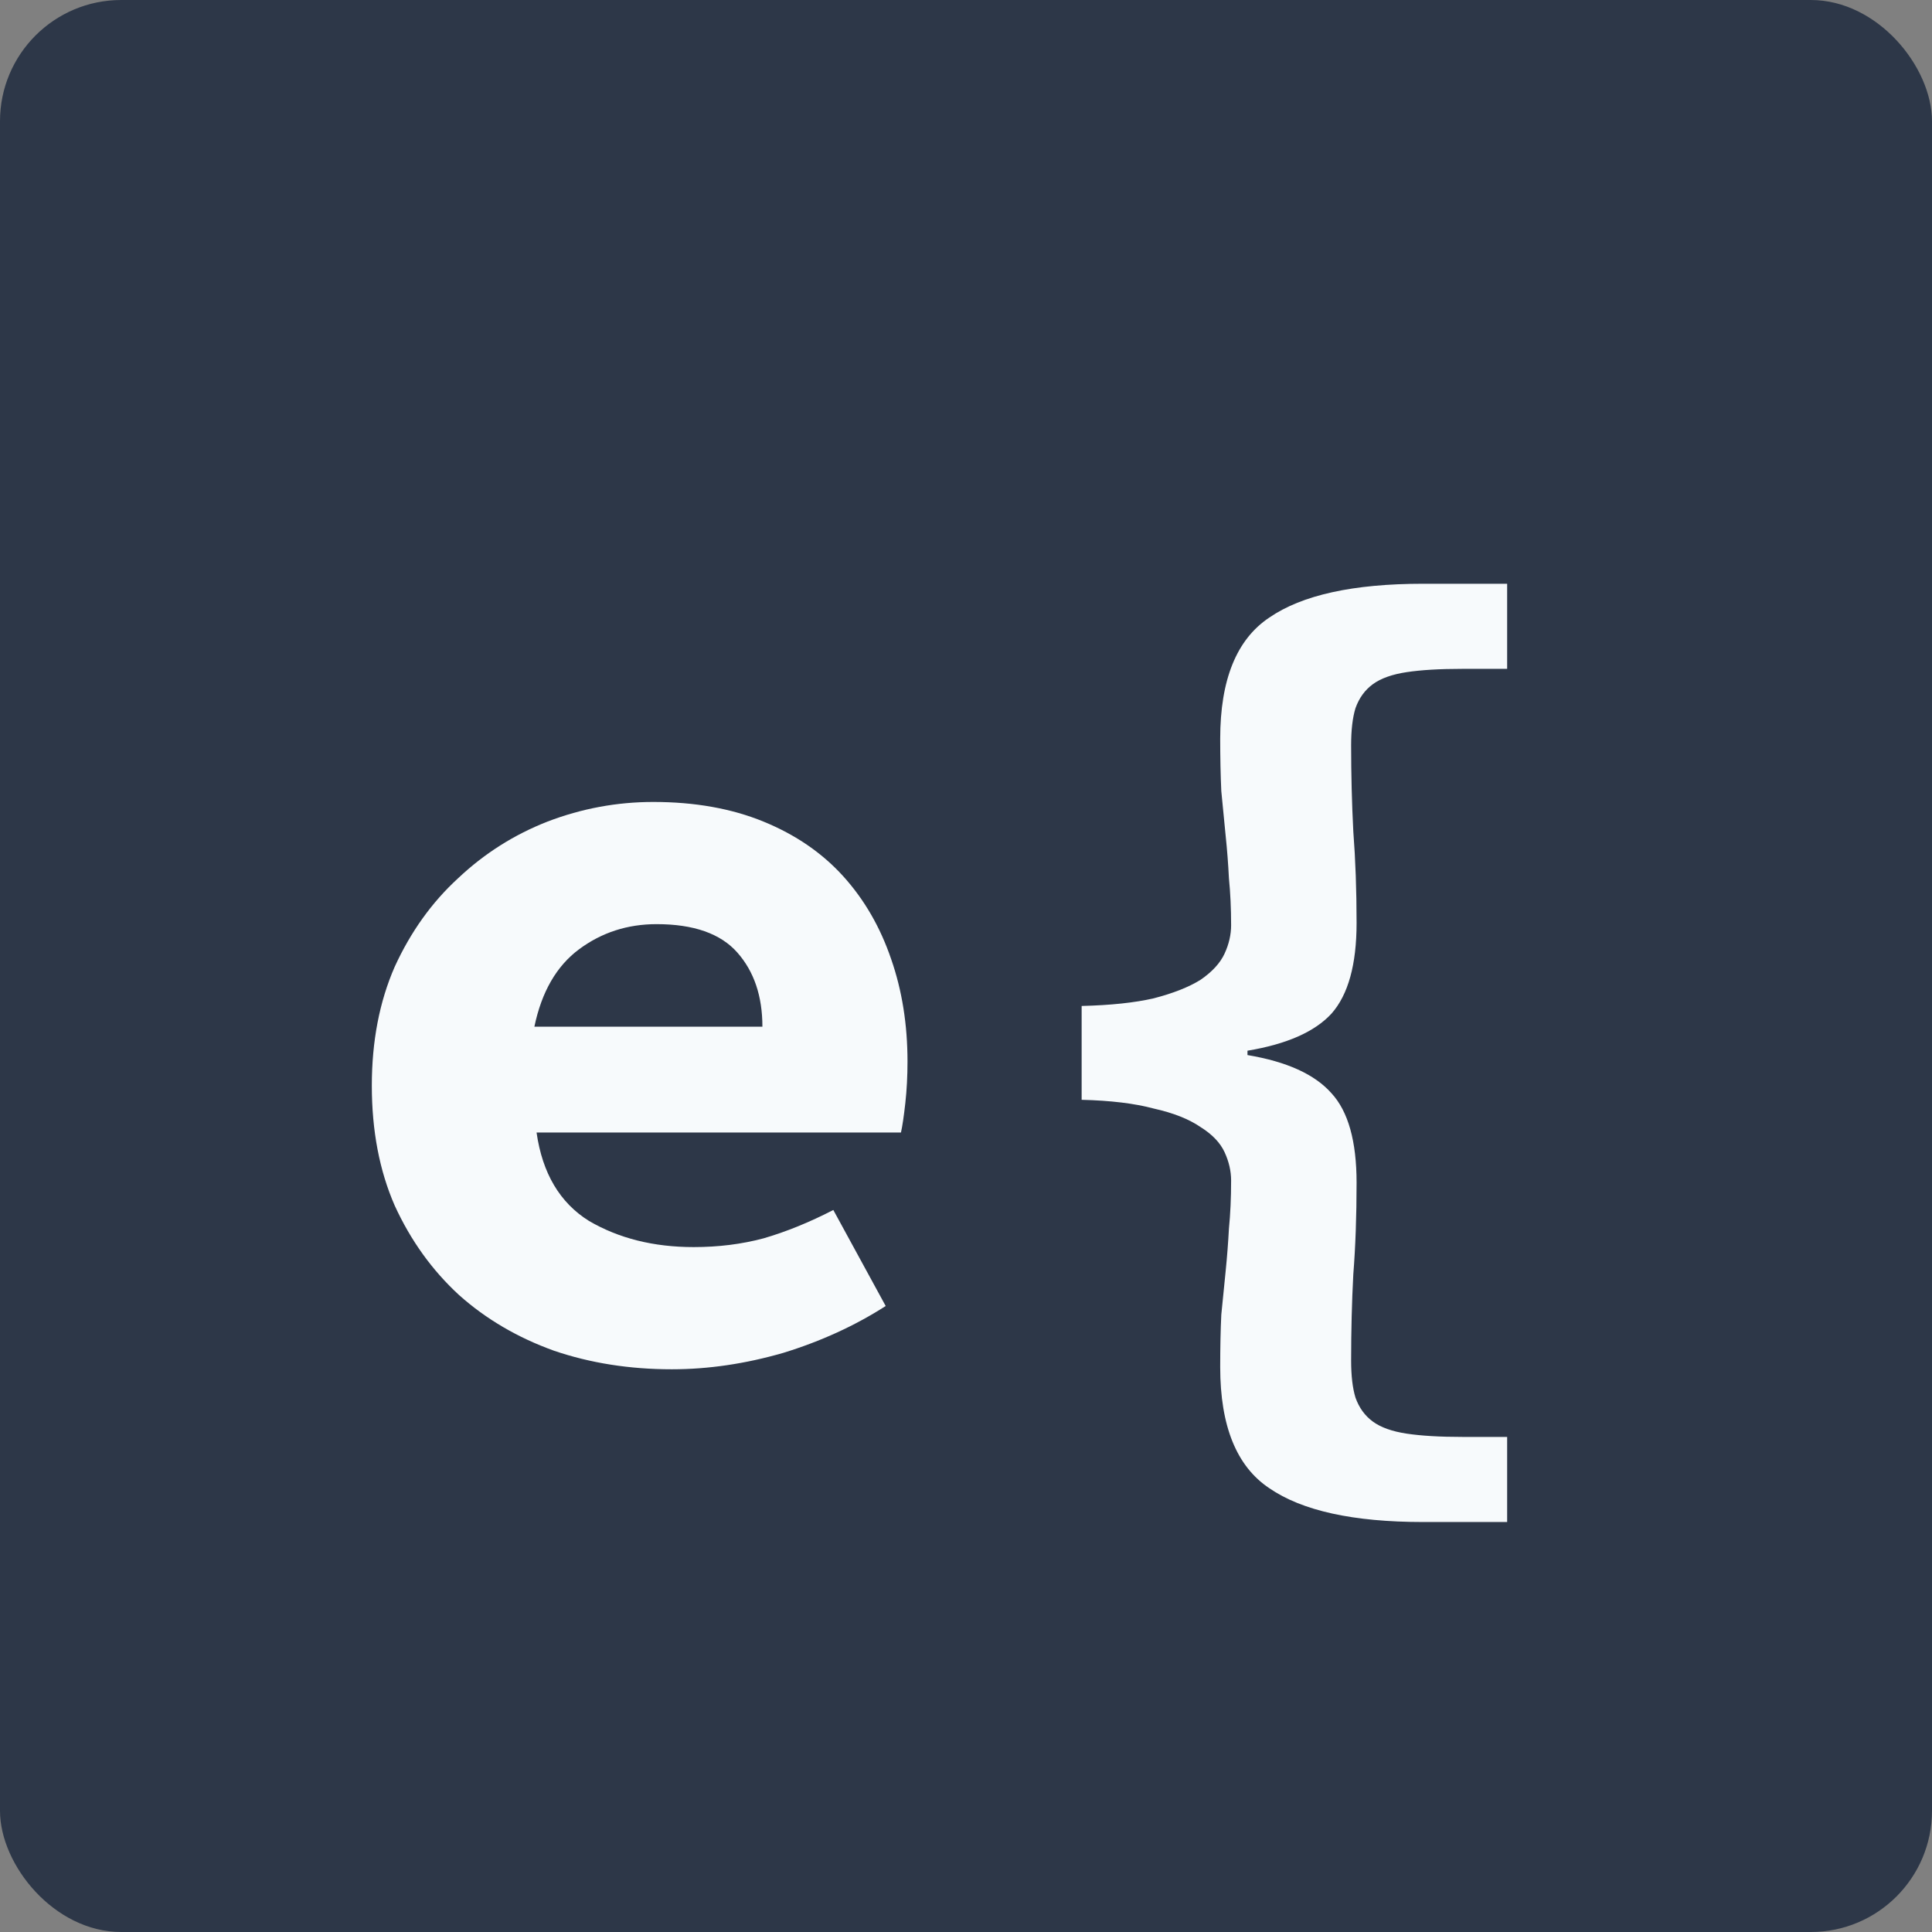<svg width="255" height="255" viewBox="0 0 255 255" fill="none" xmlns="http://www.w3.org/2000/svg">
<rect x="0" y="0" width="255" height="255" fill="#808080" stroke="none"/>
<rect width="255" height="255" rx="16" fill="#2D3748"/>
<path d="M49.076 143.288C49.076 137.432 50.084 132.2 52.1 127.592C54.212 122.984 56.996 119.096 60.452 115.928C63.908 112.664 67.844 110.168 72.26 108.44C76.772 106.712 81.428 105.848 86.228 105.848C91.7 105.848 96.548 106.712 100.772 108.44C104.996 110.168 108.5 112.568 111.284 115.64C114.068 118.712 116.18 122.36 117.62 126.584C119.06 130.712 119.78 135.224 119.78 140.12C119.78 142.04 119.684 143.864 119.492 145.592C119.3 147.32 119.108 148.616 118.916 149.48H70.82C71.588 154.856 73.892 158.744 77.732 161.144C81.668 163.448 86.276 164.6 91.556 164.6C94.82 164.6 97.892 164.216 100.772 163.448C103.748 162.584 106.82 161.336 109.988 159.704L116.9 172.376C112.868 174.968 108.356 177.032 103.364 178.568C98.372 180.008 93.476 180.728 88.676 180.728C83.108 180.728 77.924 179.912 73.124 178.28C68.324 176.552 64.148 174.104 60.596 170.936C57.044 167.672 54.212 163.736 52.1 159.128C50.084 154.52 49.076 149.24 49.076 143.288ZM100.628 135.512C100.628 131.48 99.524 128.216 97.316 125.72C95.108 123.224 91.556 121.976 86.66 121.976C82.82 121.976 79.412 123.08 76.436 125.288C73.46 127.496 71.492 130.904 70.532 135.512H100.628Z" fill="#F7FAFC"/>
<path d="M161.052 180.44C161.052 177.848 161.1 175.544 161.196 173.528C161.388 171.512 161.58 169.592 161.772 167.768C161.964 165.848 162.108 163.976 162.204 162.152C162.396 160.232 162.492 158.12 162.492 155.816C162.492 154.568 162.204 153.32 161.628 152.072C161.052 150.824 159.996 149.72 158.46 148.76C156.924 147.704 154.86 146.888 152.268 146.312C149.772 145.64 146.604 145.256 142.764 145.16V132.776C146.604 132.68 149.772 132.344 152.268 131.768C154.86 131.096 156.924 130.28 158.46 129.32C159.996 128.264 161.052 127.112 161.628 125.864C162.204 124.616 162.492 123.368 162.492 122.12C162.492 119.912 162.396 117.848 162.204 115.928C162.108 114.008 161.964 112.136 161.772 110.312C161.58 108.392 161.388 106.424 161.196 104.408C161.1 102.296 161.052 99.992 161.052 97.496C161.052 89.72 163.212 84.392 167.532 81.512C171.852 78.536 178.62 77.048 187.836 77.048H198.924V88.28H193.02C190.044 88.28 187.596 88.424 185.676 88.712C183.756 89 182.268 89.528 181.212 90.296C180.156 91.064 179.388 92.12 178.908 93.464C178.524 94.712 178.332 96.344 178.332 98.36C178.332 102.2 178.428 105.992 178.62 109.736C178.908 113.48 179.052 117.512 179.052 121.832C179.052 127.304 177.948 131.288 175.74 133.784C173.532 136.184 169.836 137.816 164.652 138.68V139.256C169.836 140.12 173.532 141.8 175.74 144.296C177.948 146.696 179.052 150.632 179.052 156.104C179.052 160.52 178.908 164.552 178.62 168.2C178.428 171.848 178.332 175.64 178.332 179.576C178.332 181.592 178.524 183.224 178.908 184.472C179.388 185.816 180.156 186.872 181.212 187.64C182.268 188.408 183.756 188.936 185.676 189.224C187.596 189.512 190.044 189.656 193.02 189.656H198.924V200.888H187.836C178.62 200.888 171.852 199.4 167.532 196.424C163.212 193.544 161.052 188.216 161.052 180.44Z" fill="#F7FAFC"/>
</svg>
